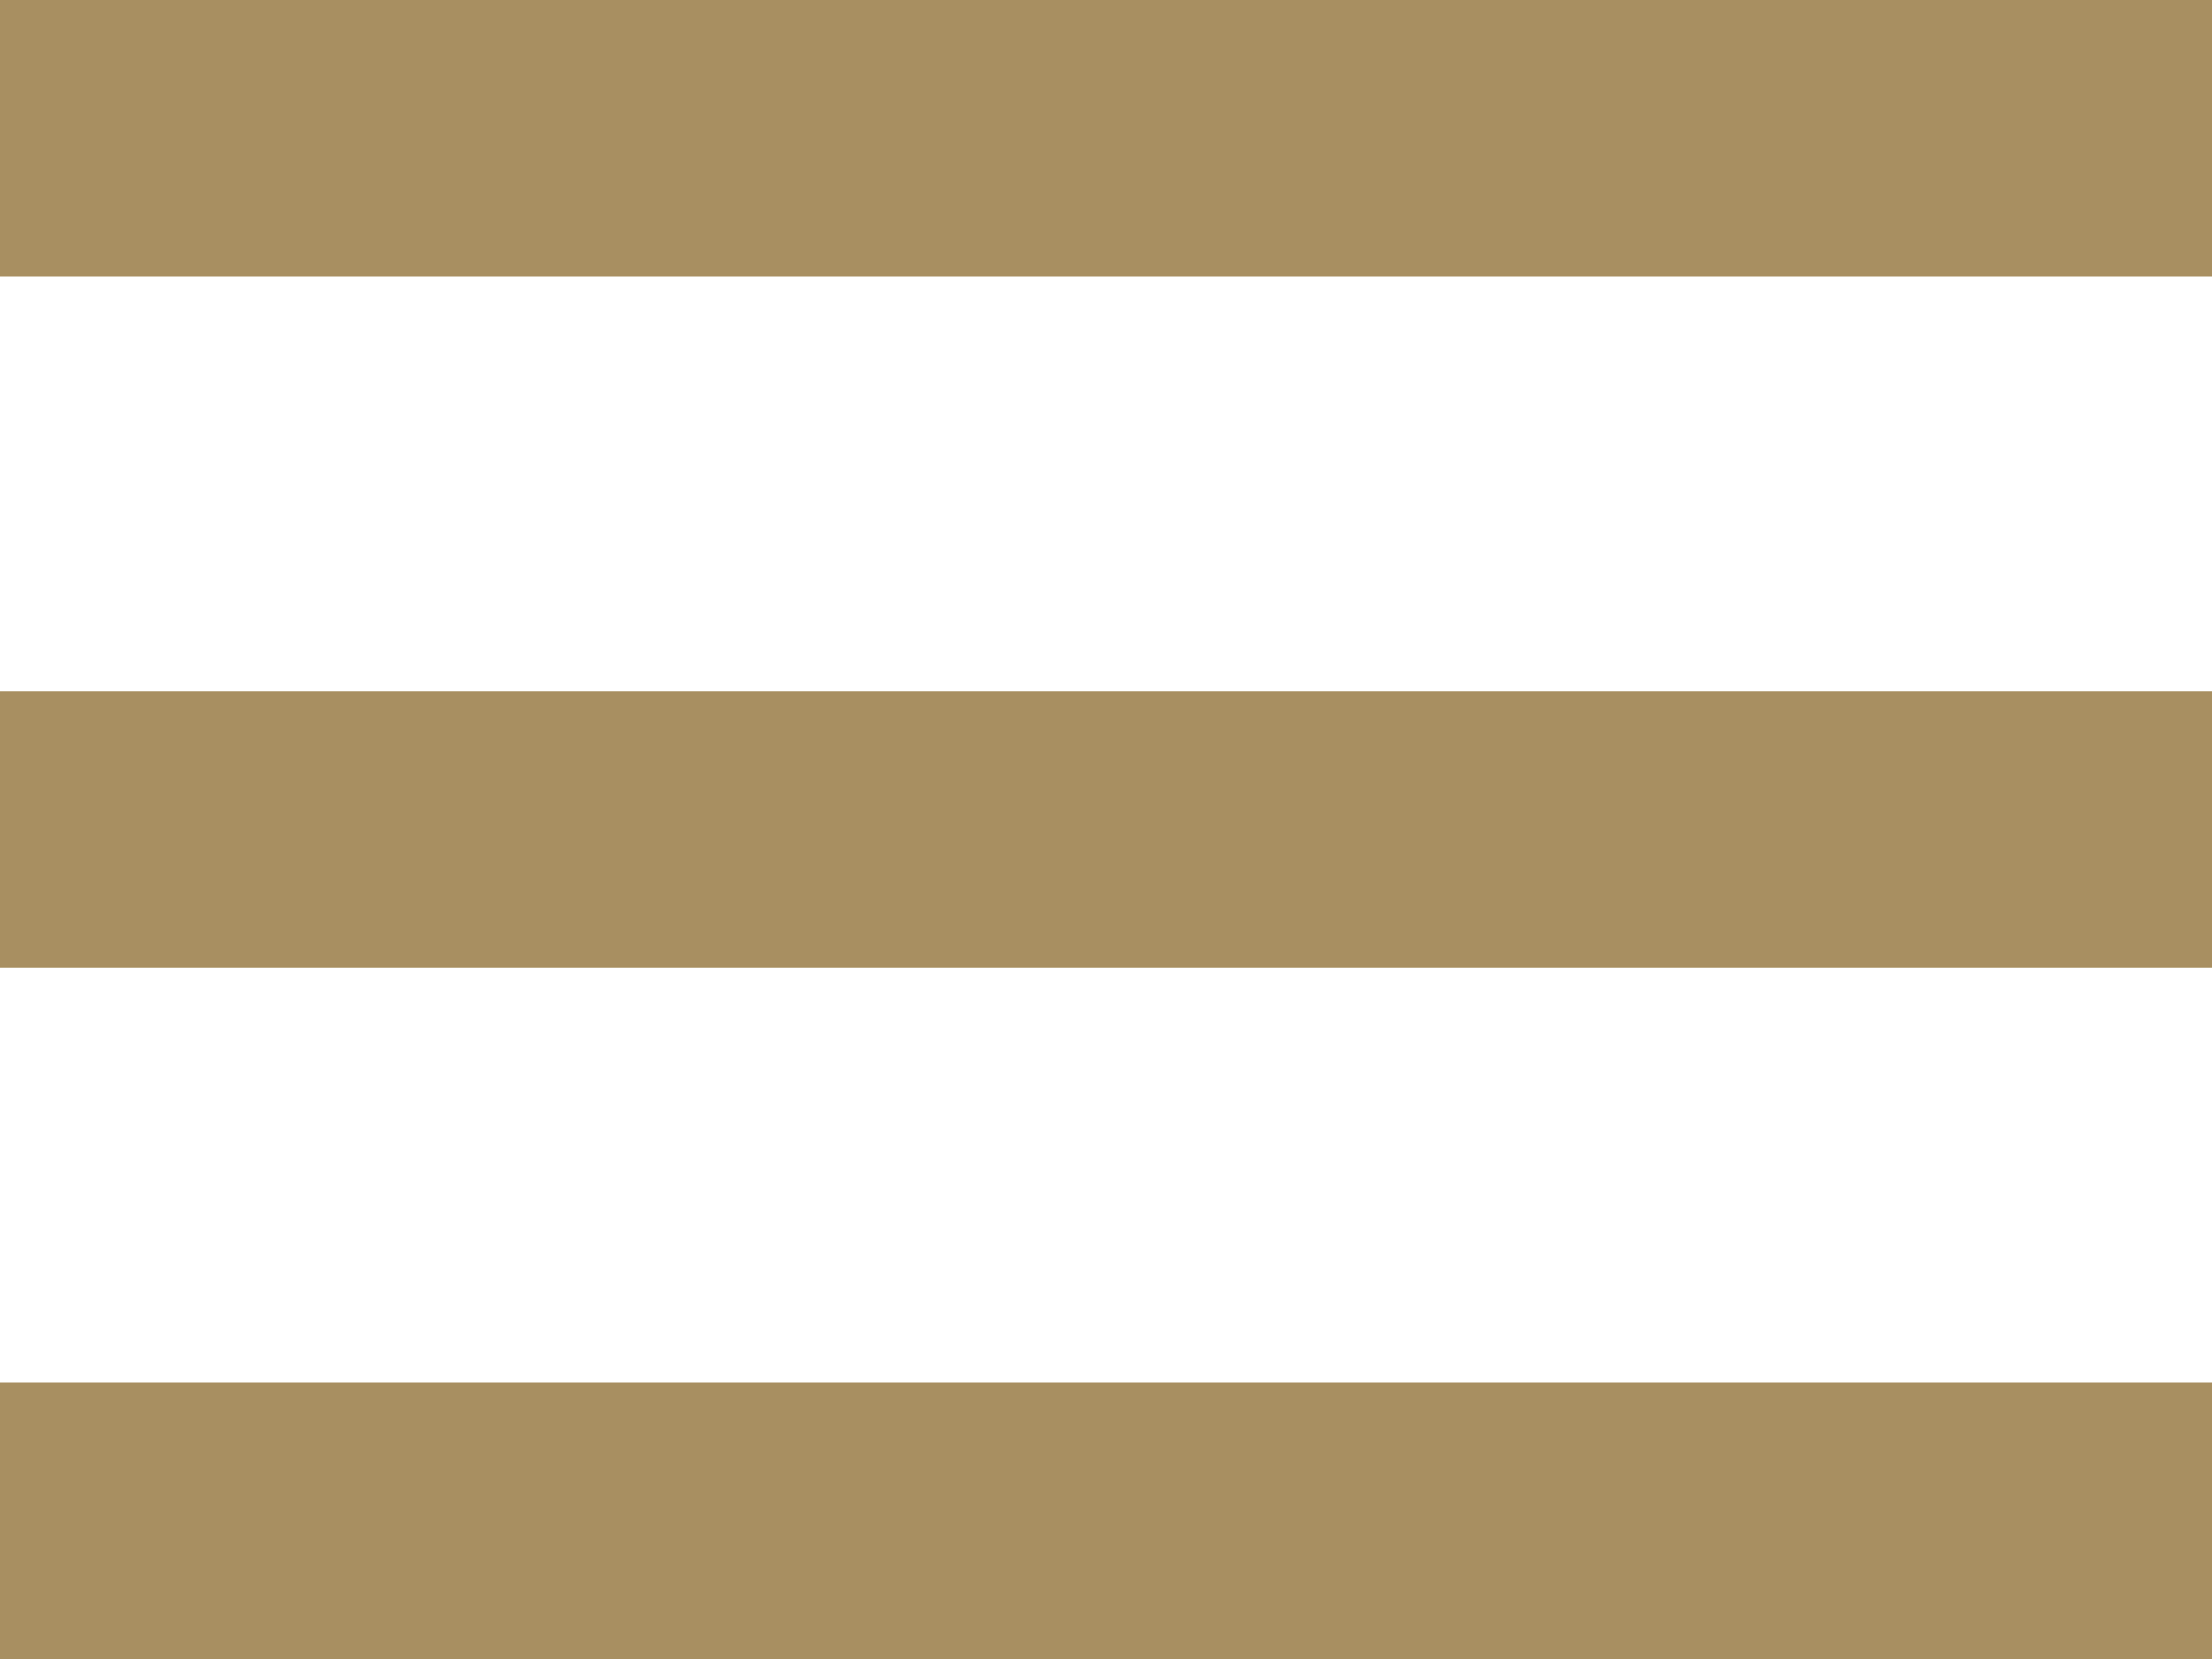 <svg width="16" height="12" viewBox="0 0 16 12" fill="none" xmlns="http://www.w3.org/2000/svg">
<rect width="16" height="2" fill="#A88F61"/>
<rect y="5" width="16" height="2" fill="#A88F61"/>
<rect y="10" width="16" height="2" fill="#A88F61"/>
</svg>
